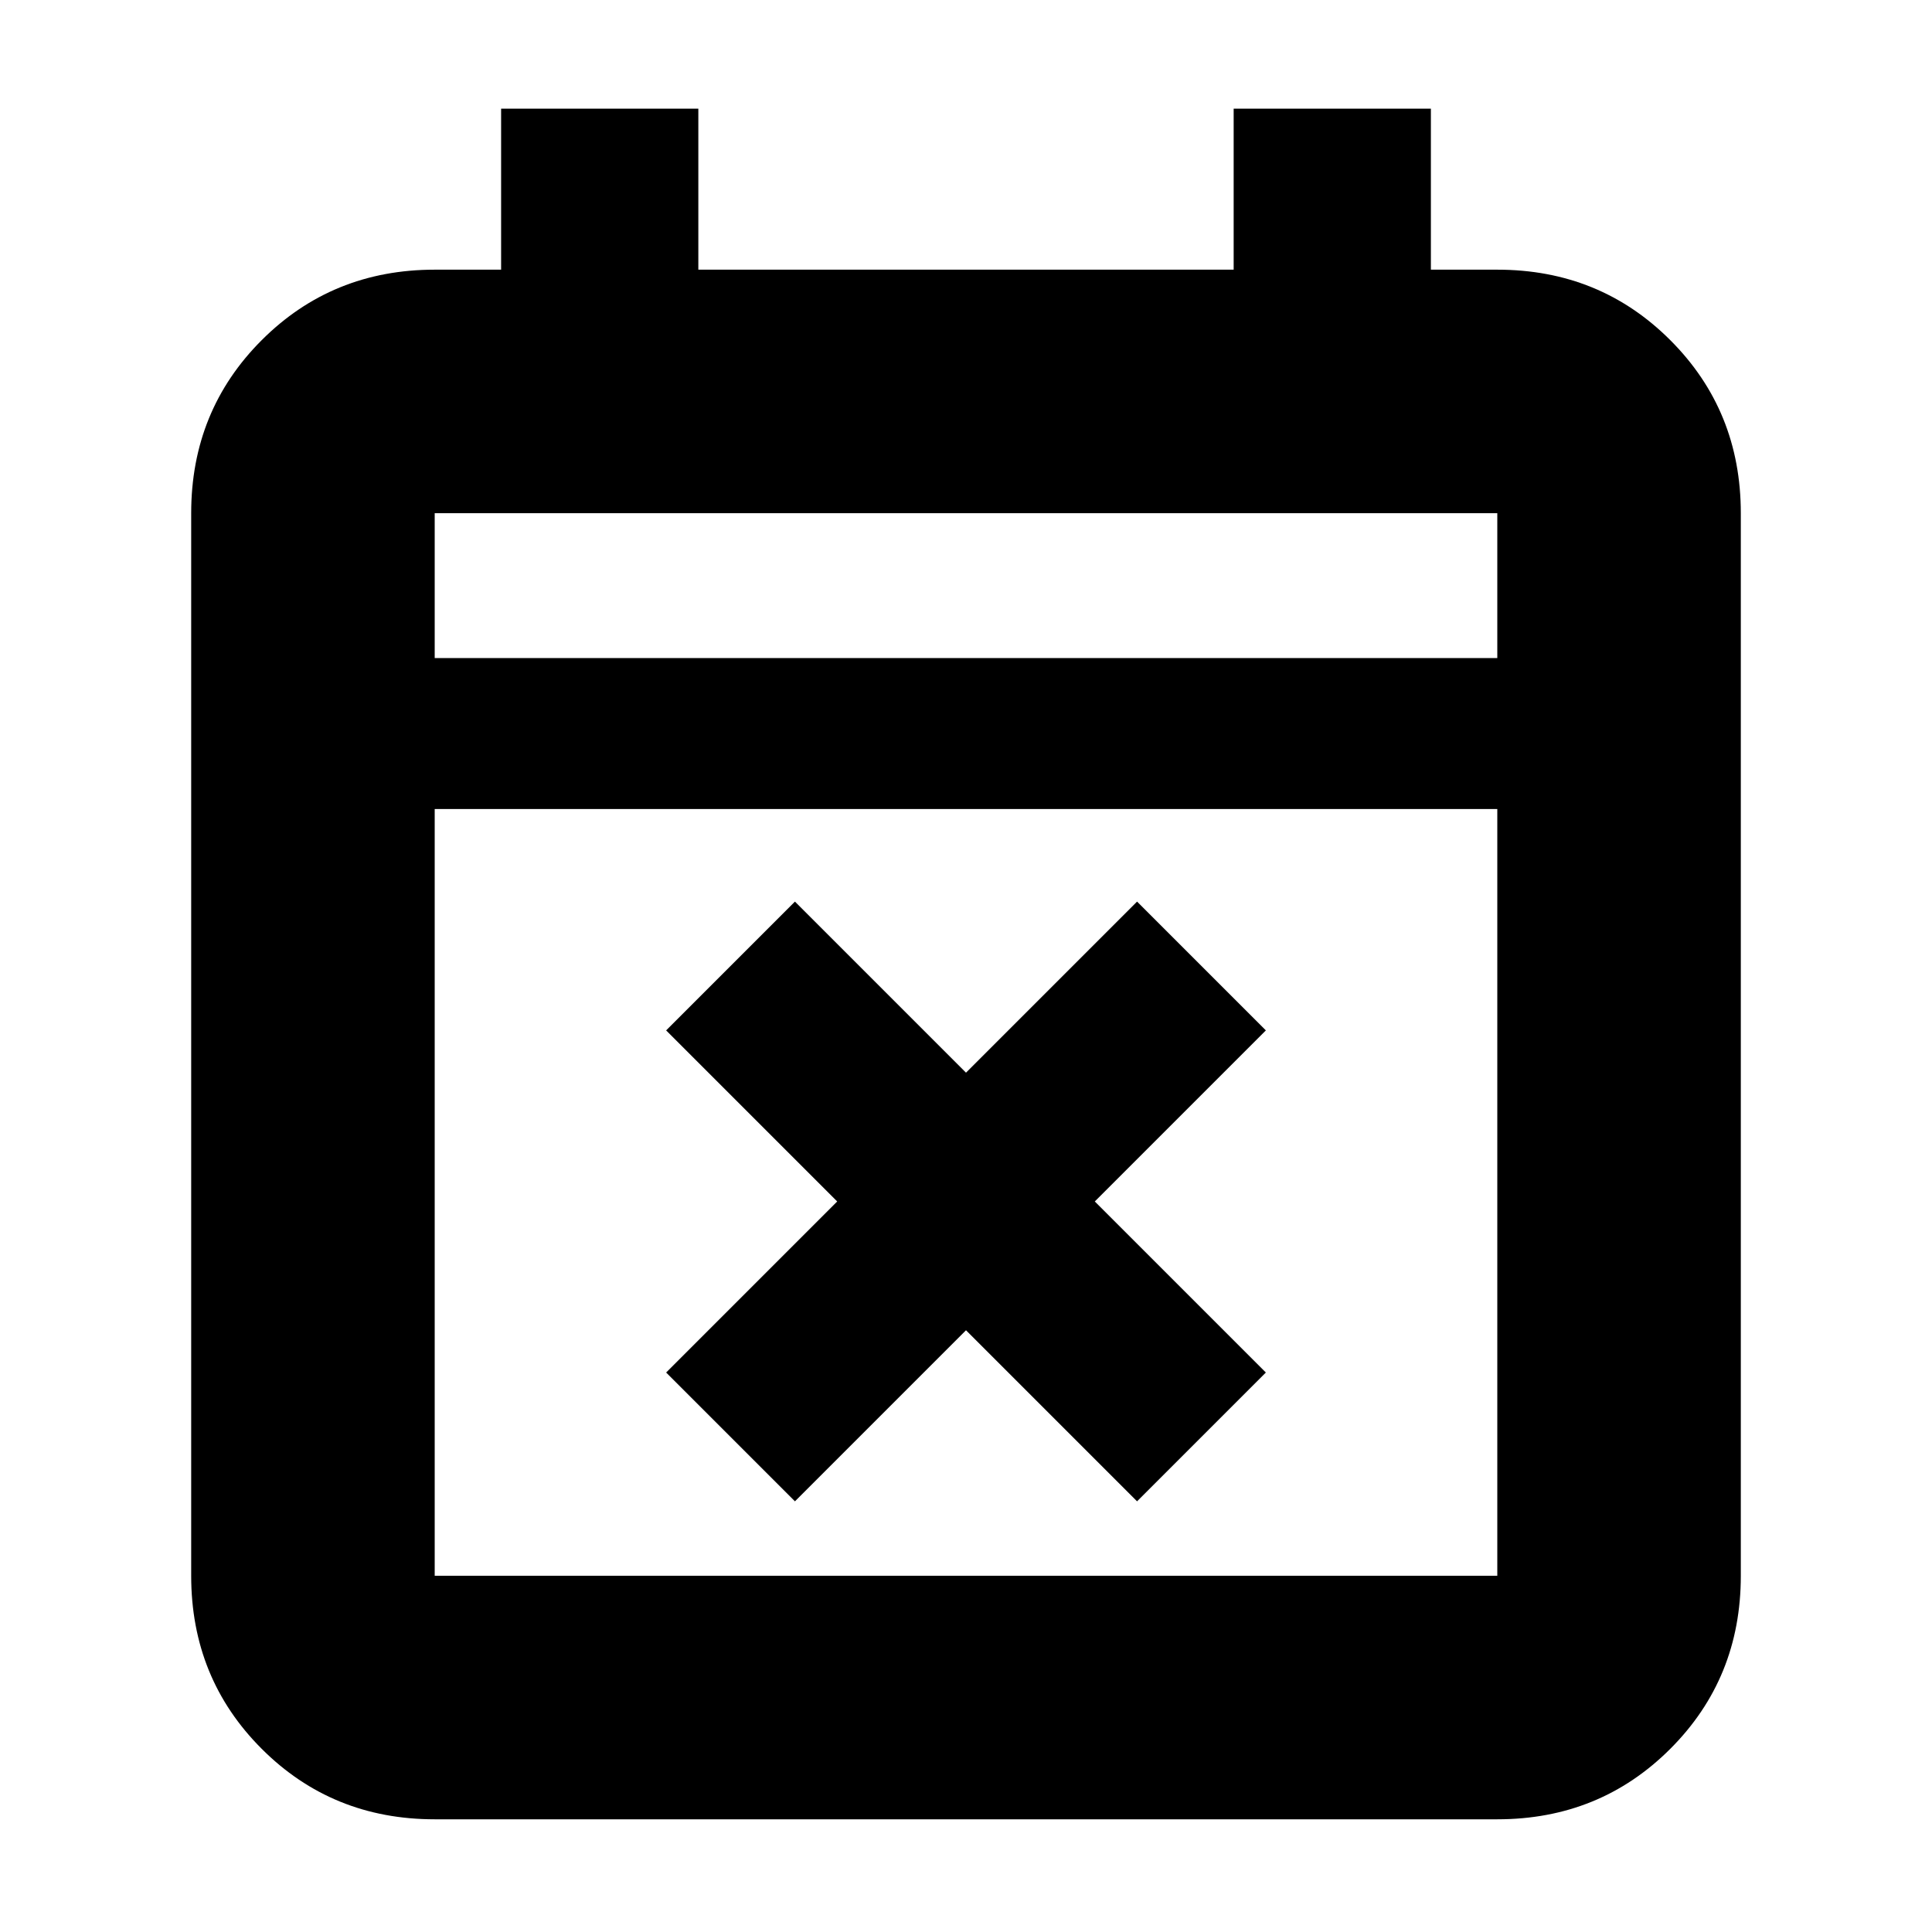<svg xmlns="http://www.w3.org/2000/svg" height="24" viewBox="0 -960 960 960" width="24"><path d="m395-214-64-64 85-85-85-85 64-64 85 85 85-85 64 64-85 85 85 85-64 64-85-85-85 85ZM216-56q-50.94 0-85.97-35.03T95-177v-528q0-50.94 35.03-85.97T216-826h33v-80h98v80h266v-80h98v80h33q50.94 0 85.97 35.03T865-705v528q0 50.94-35.03 85.97T744-56H216Zm0-121h528v-381H216v381Zm0-456h528v-72H216v72Zm0 0v-72 72Z"/></svg>